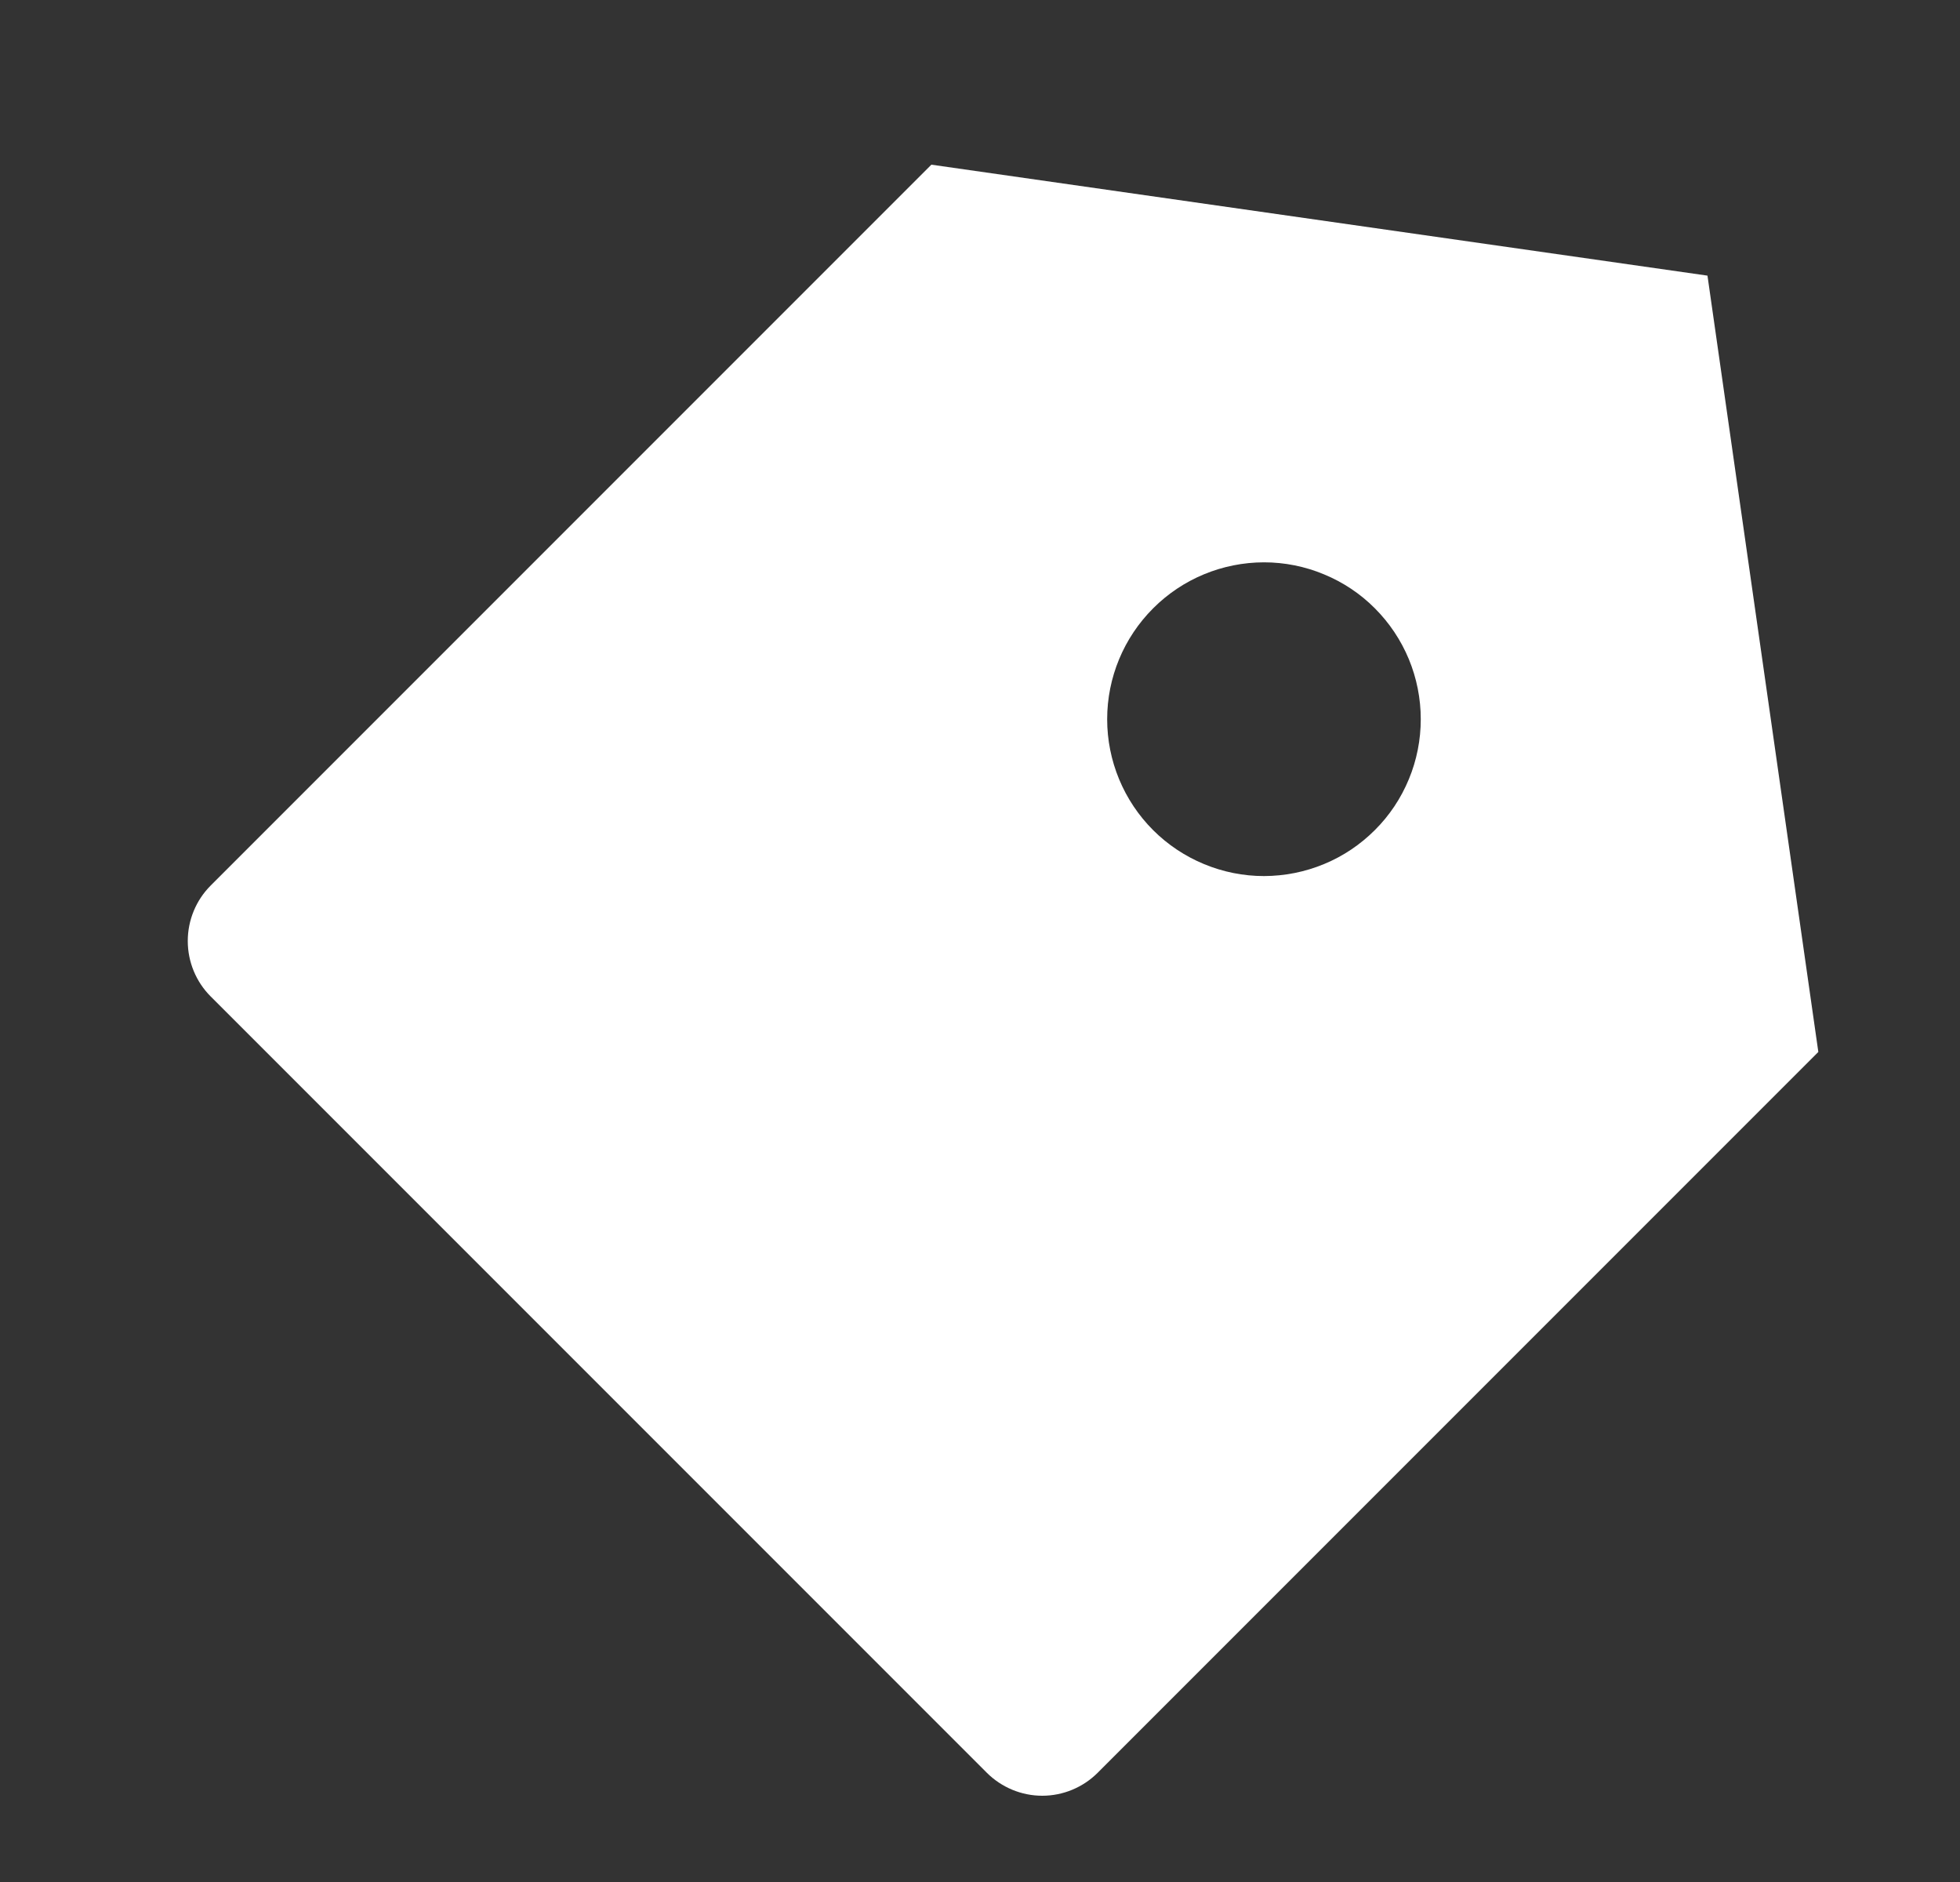 <svg width="25" height="24" viewBox="0 0 25 24" fill="none" xmlns="http://www.w3.org/2000/svg">
<rect x="0" y="0" width="25" height="24" fill="#333333" stroke="none"/>
<path d="M11.88 2.1L21.779 3.515L23.193 13.415L14.001 22.607C13.814 22.794 13.559 22.9 13.294 22.9C13.029 22.9 12.775 22.794 12.587 22.607L2.687 12.707C2.5 12.52 2.395 12.265 2.395 12C2.395 11.735 2.5 11.48 2.687 11.293L11.88 2.1ZM14.708 10.586C14.894 10.772 15.115 10.919 15.357 11.019C15.6 11.12 15.86 11.172 16.123 11.172C16.385 11.171 16.645 11.12 16.888 11.019C17.131 10.919 17.351 10.771 17.537 10.585C17.723 10.4 17.87 10.179 17.97 9.937C18.071 9.694 18.122 9.434 18.122 9.171C18.122 8.909 18.07 8.648 17.97 8.406C17.869 8.163 17.722 7.943 17.536 7.757C17.351 7.571 17.13 7.424 16.887 7.324C16.645 7.223 16.385 7.171 16.122 7.171C15.591 7.172 15.083 7.382 14.708 7.758C14.333 8.133 14.122 8.641 14.122 9.172C14.122 9.702 14.333 10.211 14.708 10.586Z" fill="white"/>
</svg>
